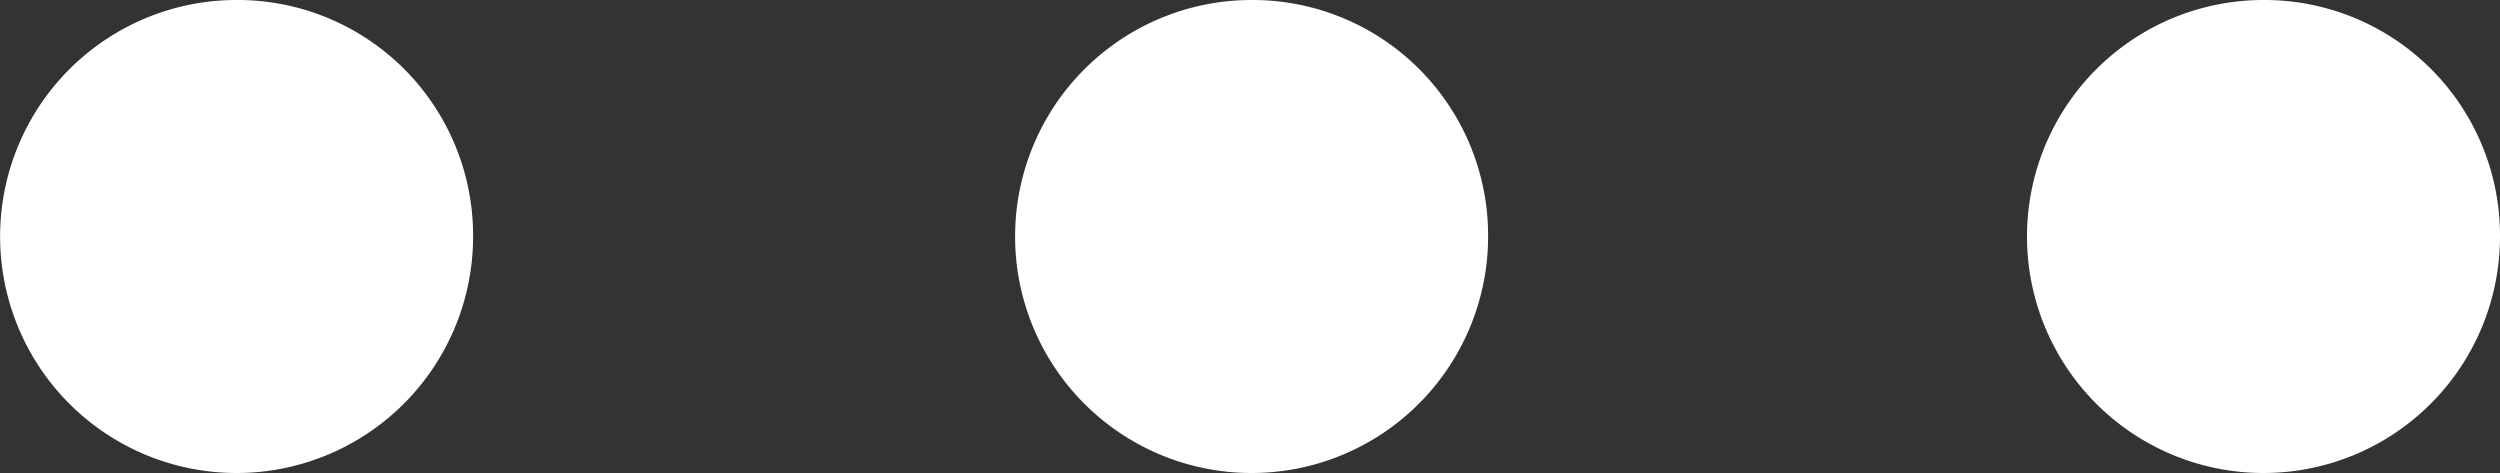 <svg xmlns="http://www.w3.org/2000/svg" viewBox="3178 -157.434 25 4.731">
  <rect x="3178" y="-157.434" width="25" height="4.731" fill="#333333" stroke="none"/>
  <defs>
    <style>
      .cls-1 {
        fill: #fff;
      }
    </style>
  </defs>
  <path id="Path_206" data-name="Path 206" class="cls-1" d="M4.731,2.365A2.365,2.365,0,1,1,2.365,0,2.355,2.355,0,0,1,4.731,2.365ZM12.516,0a2.365,2.365,0,1,0,2.365,2.365A2.355,2.355,0,0,0,12.516,0ZM22.635,0A2.365,2.365,0,1,0,25,2.365,2.355,2.355,0,0,0,22.635,0Z" transform="translate(3178 -157.434)"/>
</svg>
